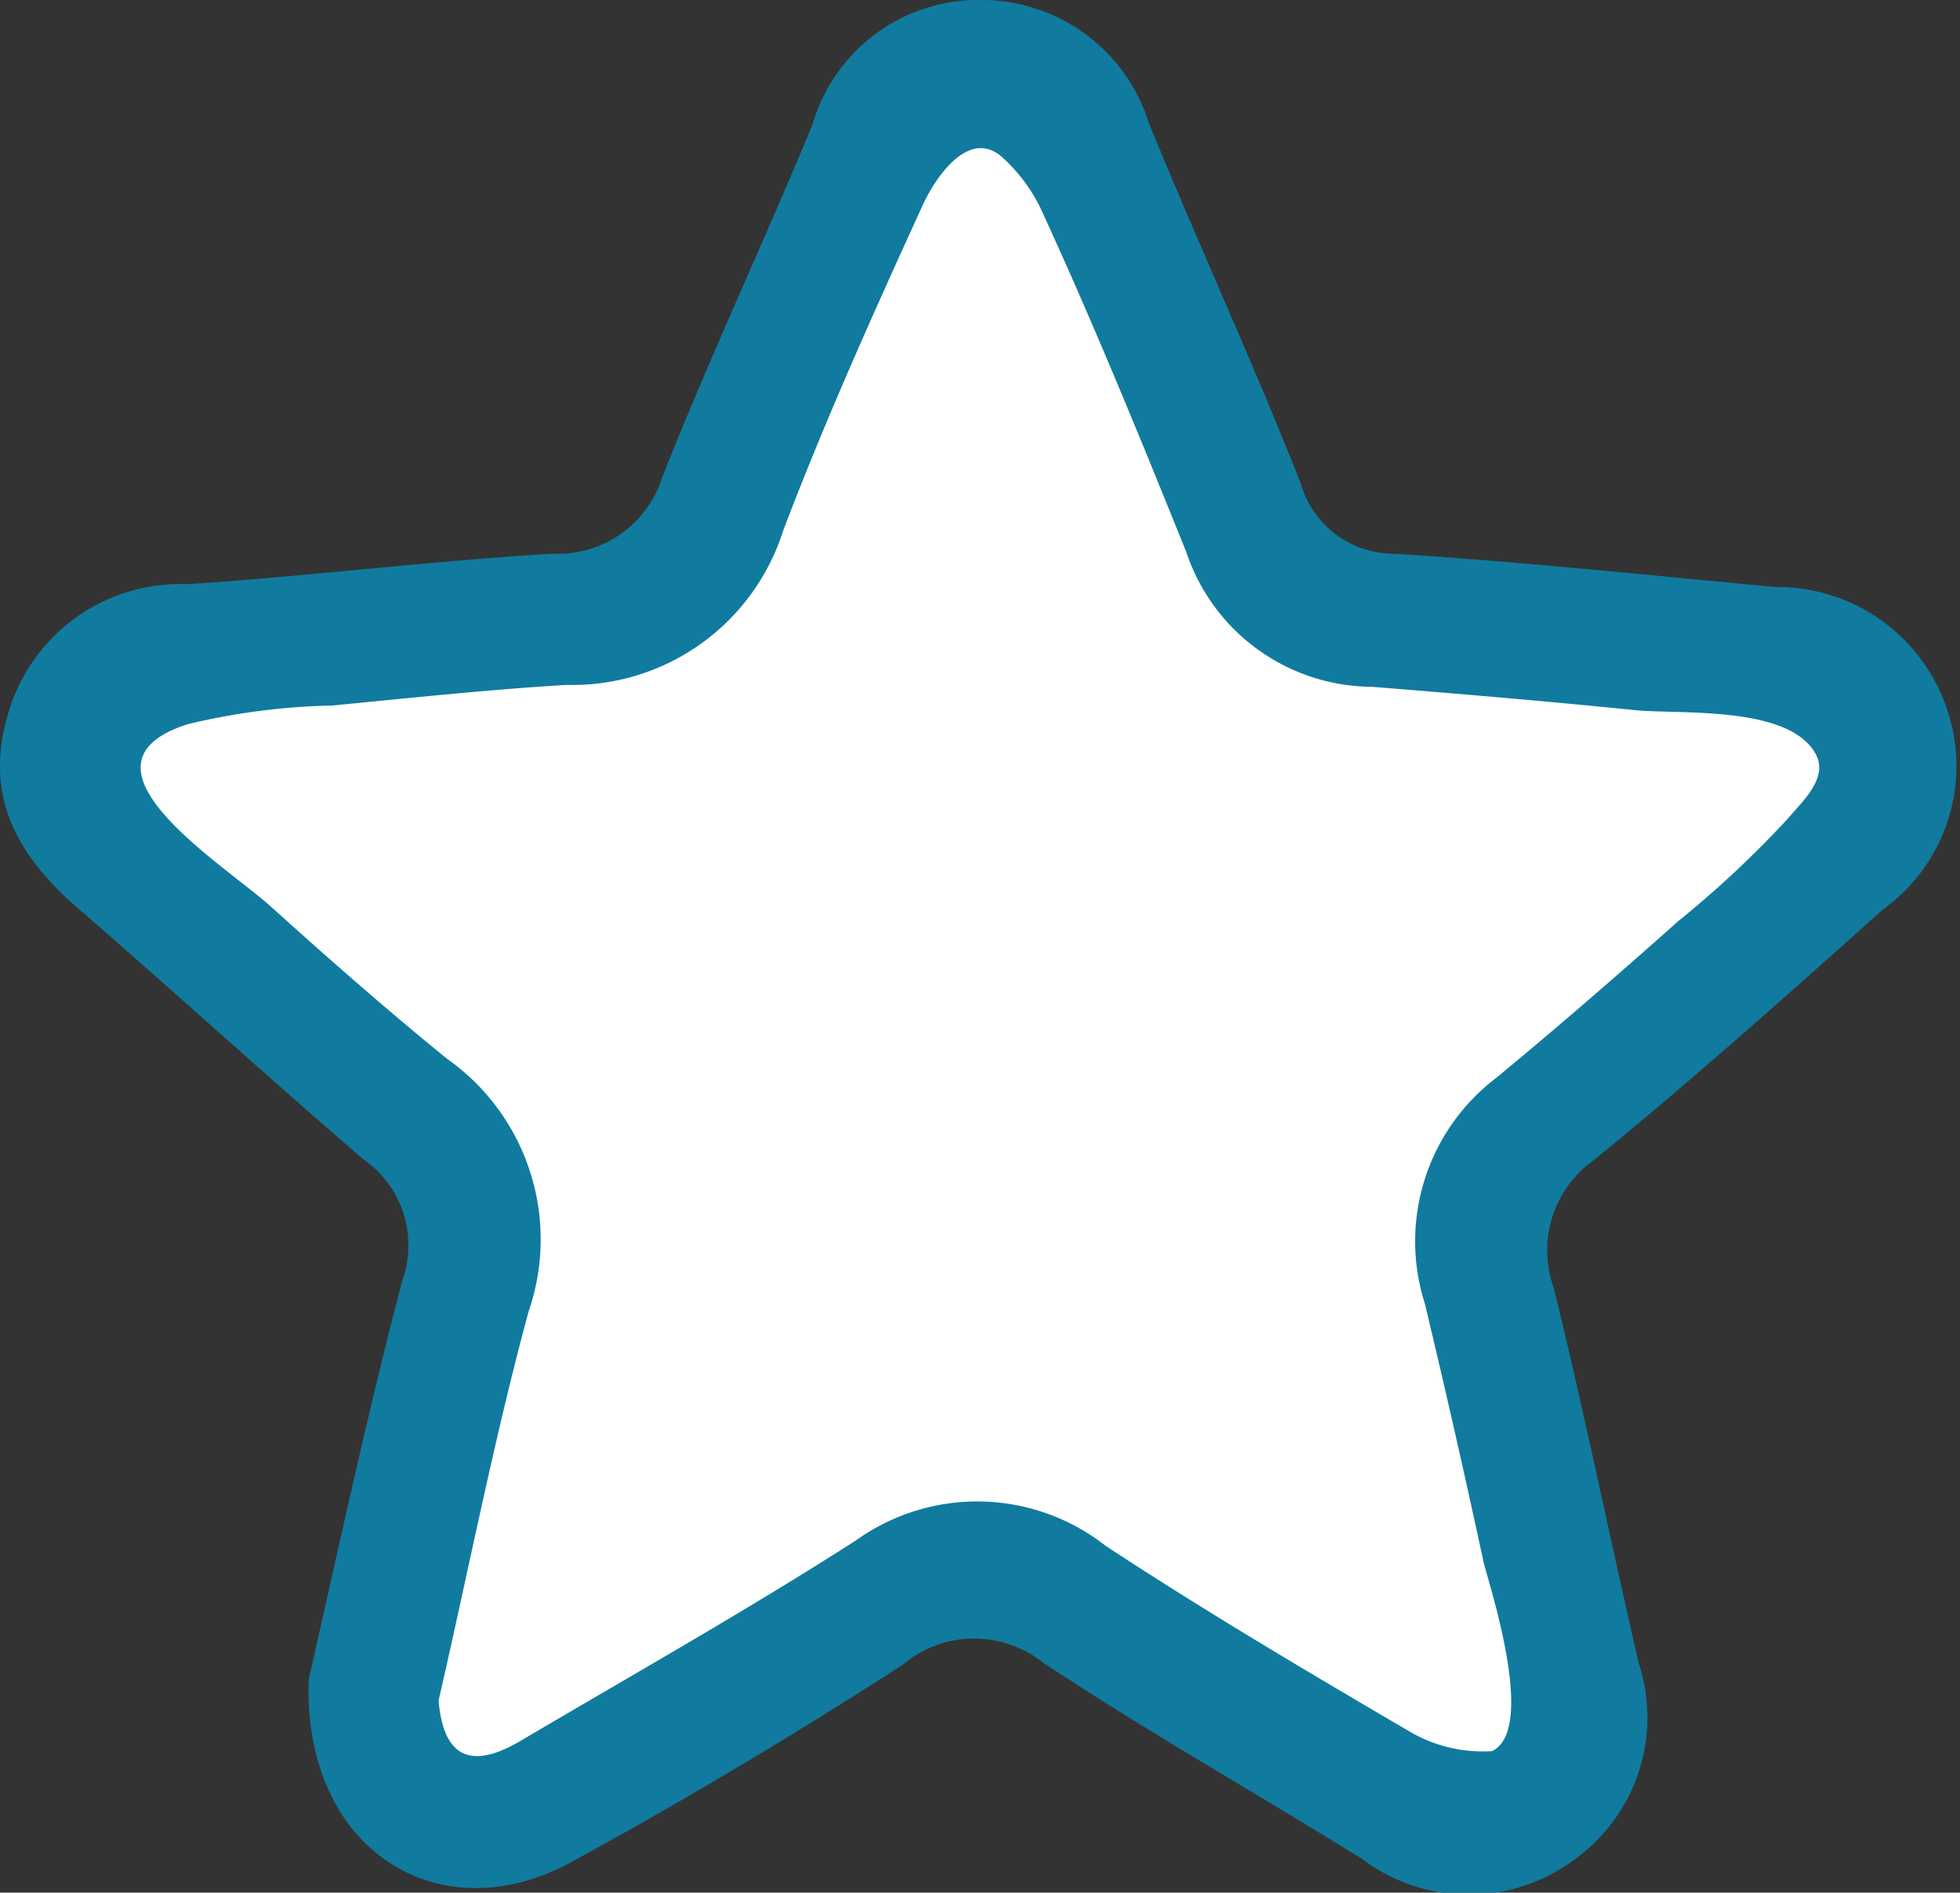 <svg xmlns="http://www.w3.org/2000/svg" viewBox="0 0 41.83 40.4"><rect x="0" y="0" width="41.83" height="40.4" fill="#333333" stroke="none"/><defs><style>.cls-1{fill:#fff;}.cls-2{fill:#107b9e;}</style></defs><title>資產 1</title><g id="圖層_2" data-name="圖層 2"><g id="圖層_1-2" data-name="圖層 1"><path class="cls-1" d="M21.42,2s-1.91-.72-3,2.84-4.69,8-4.69,8L3.27,14.42,1.69,16.53,3.93,19l6,6.2L8.55,32l-.33,5.15,1.92,2.05L18,35l3.89-1.58,3.83,2.51,5.61,3a12.4,12.4,0,0,0,2.31-.79c.07-.2-2.7-9.71-2.7-9.71L32,25.77l2.91-3.56,3.83-3.7,1-3-4.16-2.37-5.88-.07L27.1,13l-.86-3.5L24.52,4.39Z"/><path class="cls-2" d="M6.59,35.84c.58-2.54,1.22-5.55,2-8.52a2.23,2.23,0,0,0-.83-2.57c-2-1.72-4-3.54-6-5.28C.38,18.31-.38,17,.19,15.18A3.82,3.82,0,0,1,4,12.47c2.61-.17,5.2-.5,7.8-.65a2.34,2.34,0,0,0,2.34-1.65c1-2.53,2.16-5,3.2-7.51A3.69,3.69,0,0,1,21,0a3.74,3.74,0,0,1,3.52,2.63c1.05,2.57,2.22,5.1,3.24,7.69a2.07,2.07,0,0,0,2,1.5c2.72.17,5.43.46,8.14.71a3.82,3.82,0,0,1,3.68,2.69,3.77,3.77,0,0,1-1.39,4.19c-2,1.79-4.06,3.63-6.17,5.35a2.36,2.36,0,0,0-.86,2.73c.65,2.64,1.19,5.31,1.81,8a3.73,3.73,0,0,1-1.35,4.19,3.77,3.77,0,0,1-4.55,0c-2.26-1.4-4.59-2.72-6.81-4.19a2.36,2.36,0,0,0-3,.05C17,37,14.61,38.43,12.17,39.76,9.34,41.29,6.45,39.46,6.59,35.84Zm2.77.46c.11,1.28.75,1.45,1.75.86,2.39-1.41,4.82-2.78,7.16-4.28A4.44,4.44,0,0,1,23.6,33c2.13,1.4,4.33,2.7,6.55,4a3.1,3.1,0,0,0,1.69.38c.94-.44,0-3.37-.17-4q-.6-2.79-1.26-5.55a4.38,4.38,0,0,1,1.52-4.82c1.32-1.09,2.61-2.21,3.89-3.35a21.86,21.86,0,0,0,2.33-2.18c.34-.4.9-.9.58-1.42-.6-1-2.87-.81-3.82-.9-1.88-.19-3.76-.35-5.64-.5a4.2,4.2,0,0,1-3.95-2.87c-1-2.48-2-4.93-3.12-7.36a3.55,3.55,0,0,0-.83-1.09c-.68-.58-1.37.39-1.66,1-1.06,2.32-2.11,4.65-3,7a4.72,4.72,0,0,1-4.62,3.28c-1.67.1-3.34.28-5,.44A14.36,14.36,0,0,0,4,15.46c-2.69.87.8,3,1.79,3.9,1.23,1.11,2.47,2.2,3.75,3.24A4.72,4.72,0,0,1,11.28,28C10.54,30.73,10,33.52,9.36,36.3Z"/></g></g></svg>